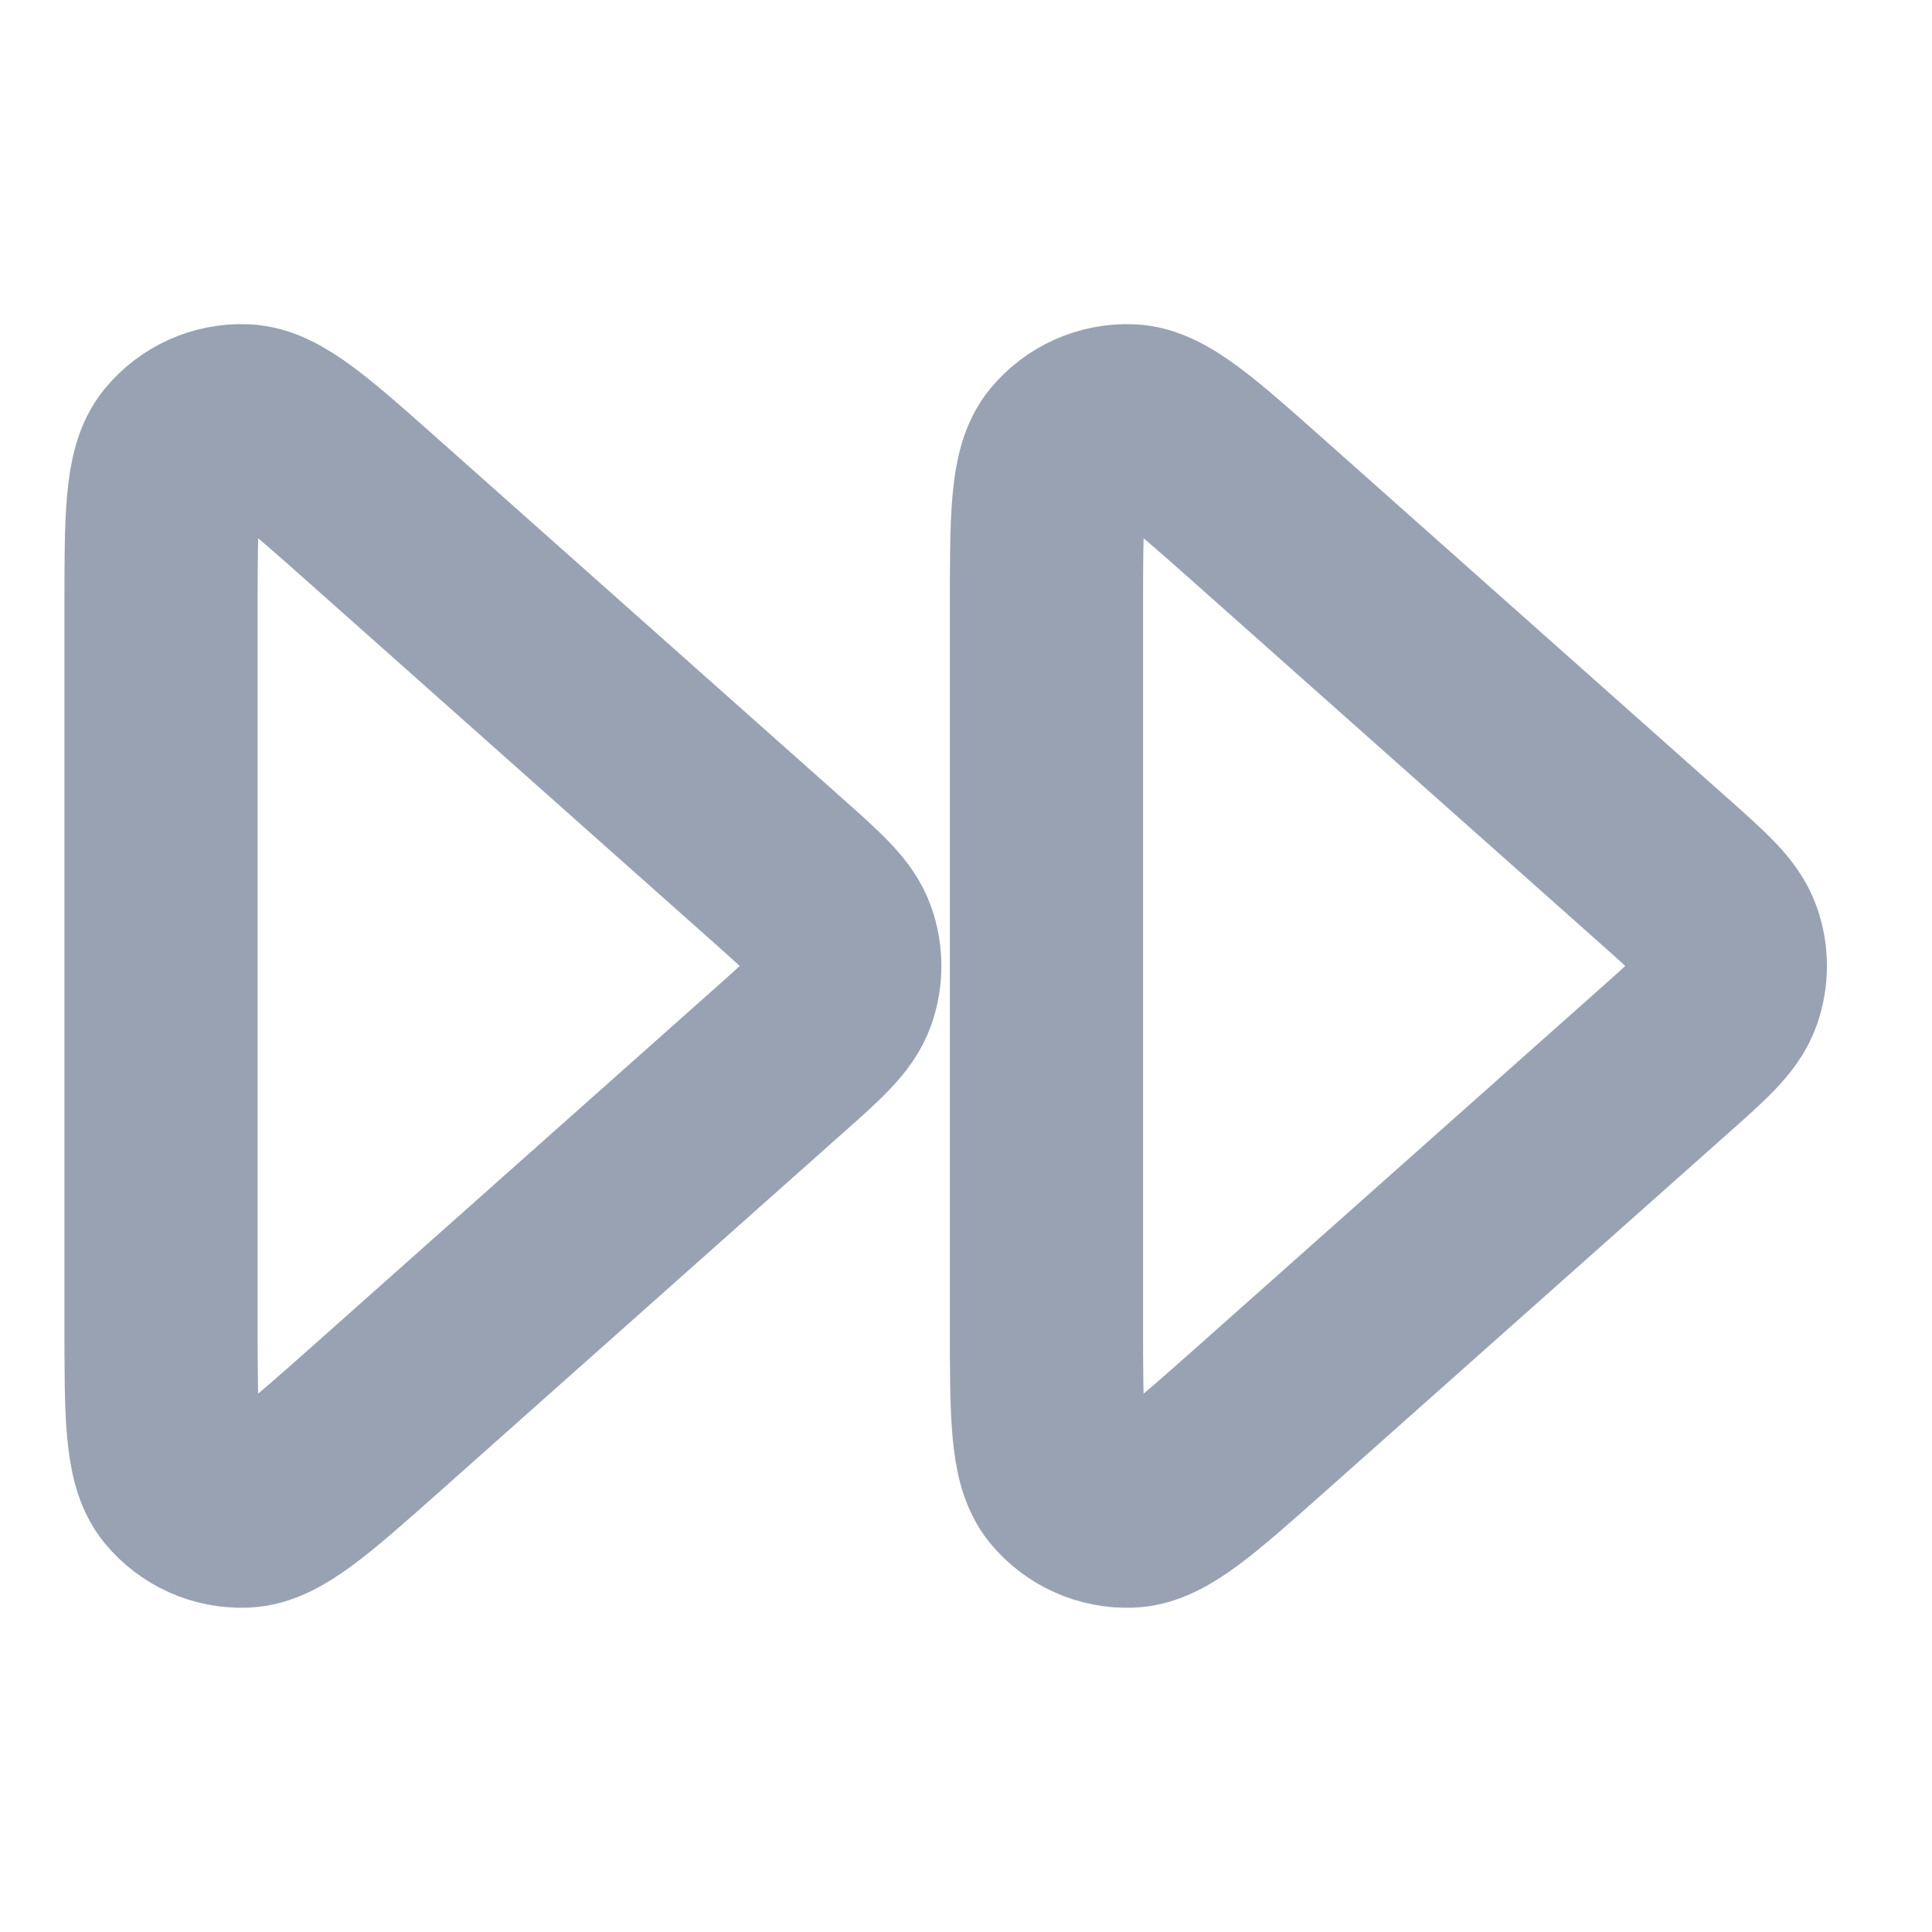 <svg width="20" height="20" viewBox="0 0 20 20" fill="none" xmlns="http://www.w3.org/2000/svg">
<g id="fast-forward">
<g id="Icon">
<path d="M10.833 13.697C10.833 14.639 10.833 15.11 11.023 15.341C11.189 15.541 11.438 15.653 11.698 15.643C11.997 15.632 12.348 15.319 13.052 14.694L17.212 10.996C17.6 10.652 17.794 10.479 17.865 10.276C17.928 10.097 17.928 9.902 17.865 9.724C17.794 9.52 17.6 9.348 17.212 9.003L13.052 5.306C12.348 4.68 11.997 4.367 11.698 4.356C11.438 4.346 11.189 4.458 11.023 4.659C10.833 4.89 10.833 5.361 10.833 6.302V13.697Z" stroke="#98A2B3" stroke-width="2" stroke-linecap="round" stroke-linejoin="round"/>
<path d="M1.667 13.697C1.667 14.639 1.667 15.11 1.857 15.341C2.022 15.541 2.271 15.653 2.531 15.643C2.83 15.632 3.182 15.319 3.886 14.694L8.045 10.996C8.433 10.652 8.627 10.479 8.698 10.276C8.761 10.097 8.761 9.902 8.698 9.724C8.627 9.52 8.433 9.348 8.045 9.003L3.886 5.306C3.182 4.68 2.83 4.367 2.531 4.356C2.271 4.346 2.022 4.458 1.857 4.659C1.667 4.89 1.667 5.361 1.667 6.302V13.697Z" stroke="#98A2B3" stroke-width="2" stroke-linecap="round" stroke-linejoin="round"/>
</g>
</g>
</svg>

